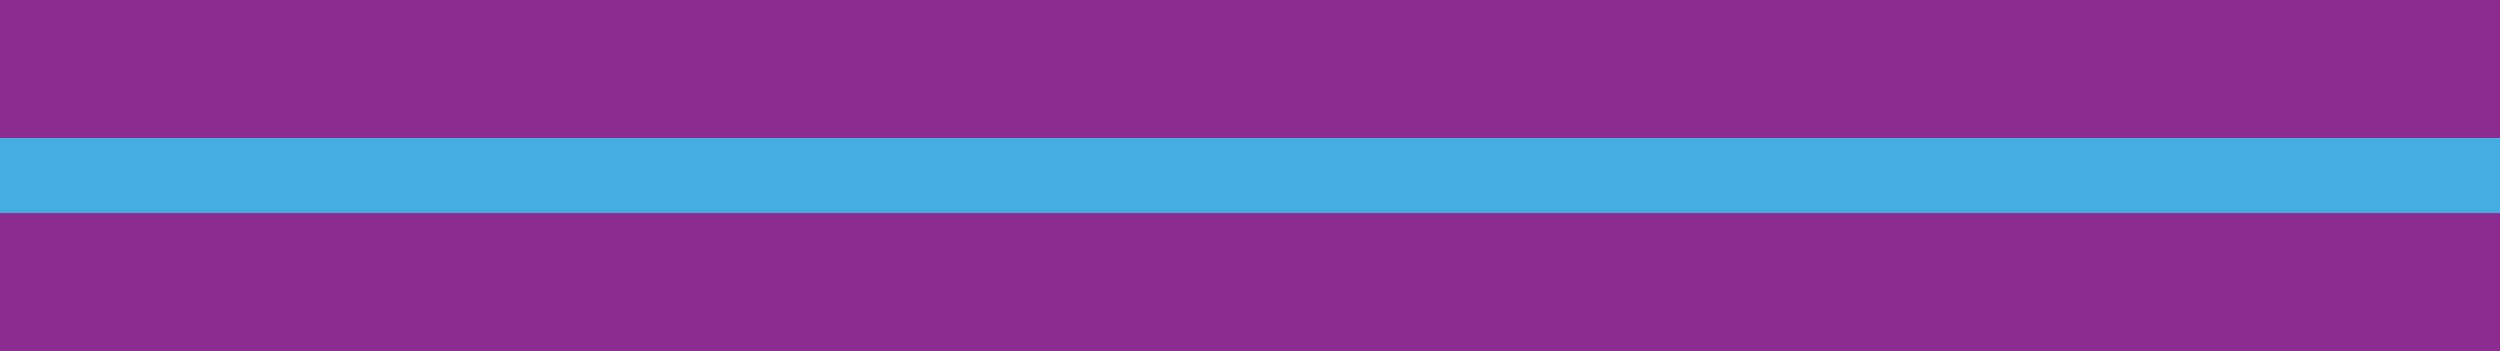 <?xml version="1.0" encoding="utf-8"?>
<!-- Generator: Adobe Illustrator 17.0.0, SVG Export Plug-In . SVG Version: 6.00 Build 0)  -->
<!DOCTYPE svg PUBLIC "-//W3C//DTD SVG 1.1//EN" "http://www.w3.org/Graphics/SVG/1.1/DTD/svg11.dtd">
<svg version="1.1" id="Layer_1" xmlns="http://www.w3.org/2000/svg" xmlns:xlink="http://www.w3.org/1999/xlink" x="0px" y="0px"
	 width="100px" height="14.042px" viewBox="0 0 100 14.042" enable-background="new 0 0 100 14.042" xml:space="preserve">
<rect x="0" fill="#8C2C91" width="100" height="5.521"/>
<rect x="0" y="8.521" fill="#8C2C91" width="100" height="5.521"/>
<rect x="0" y="5.521" fill="#45ADE2" width="100" height="3"/>
</svg>
